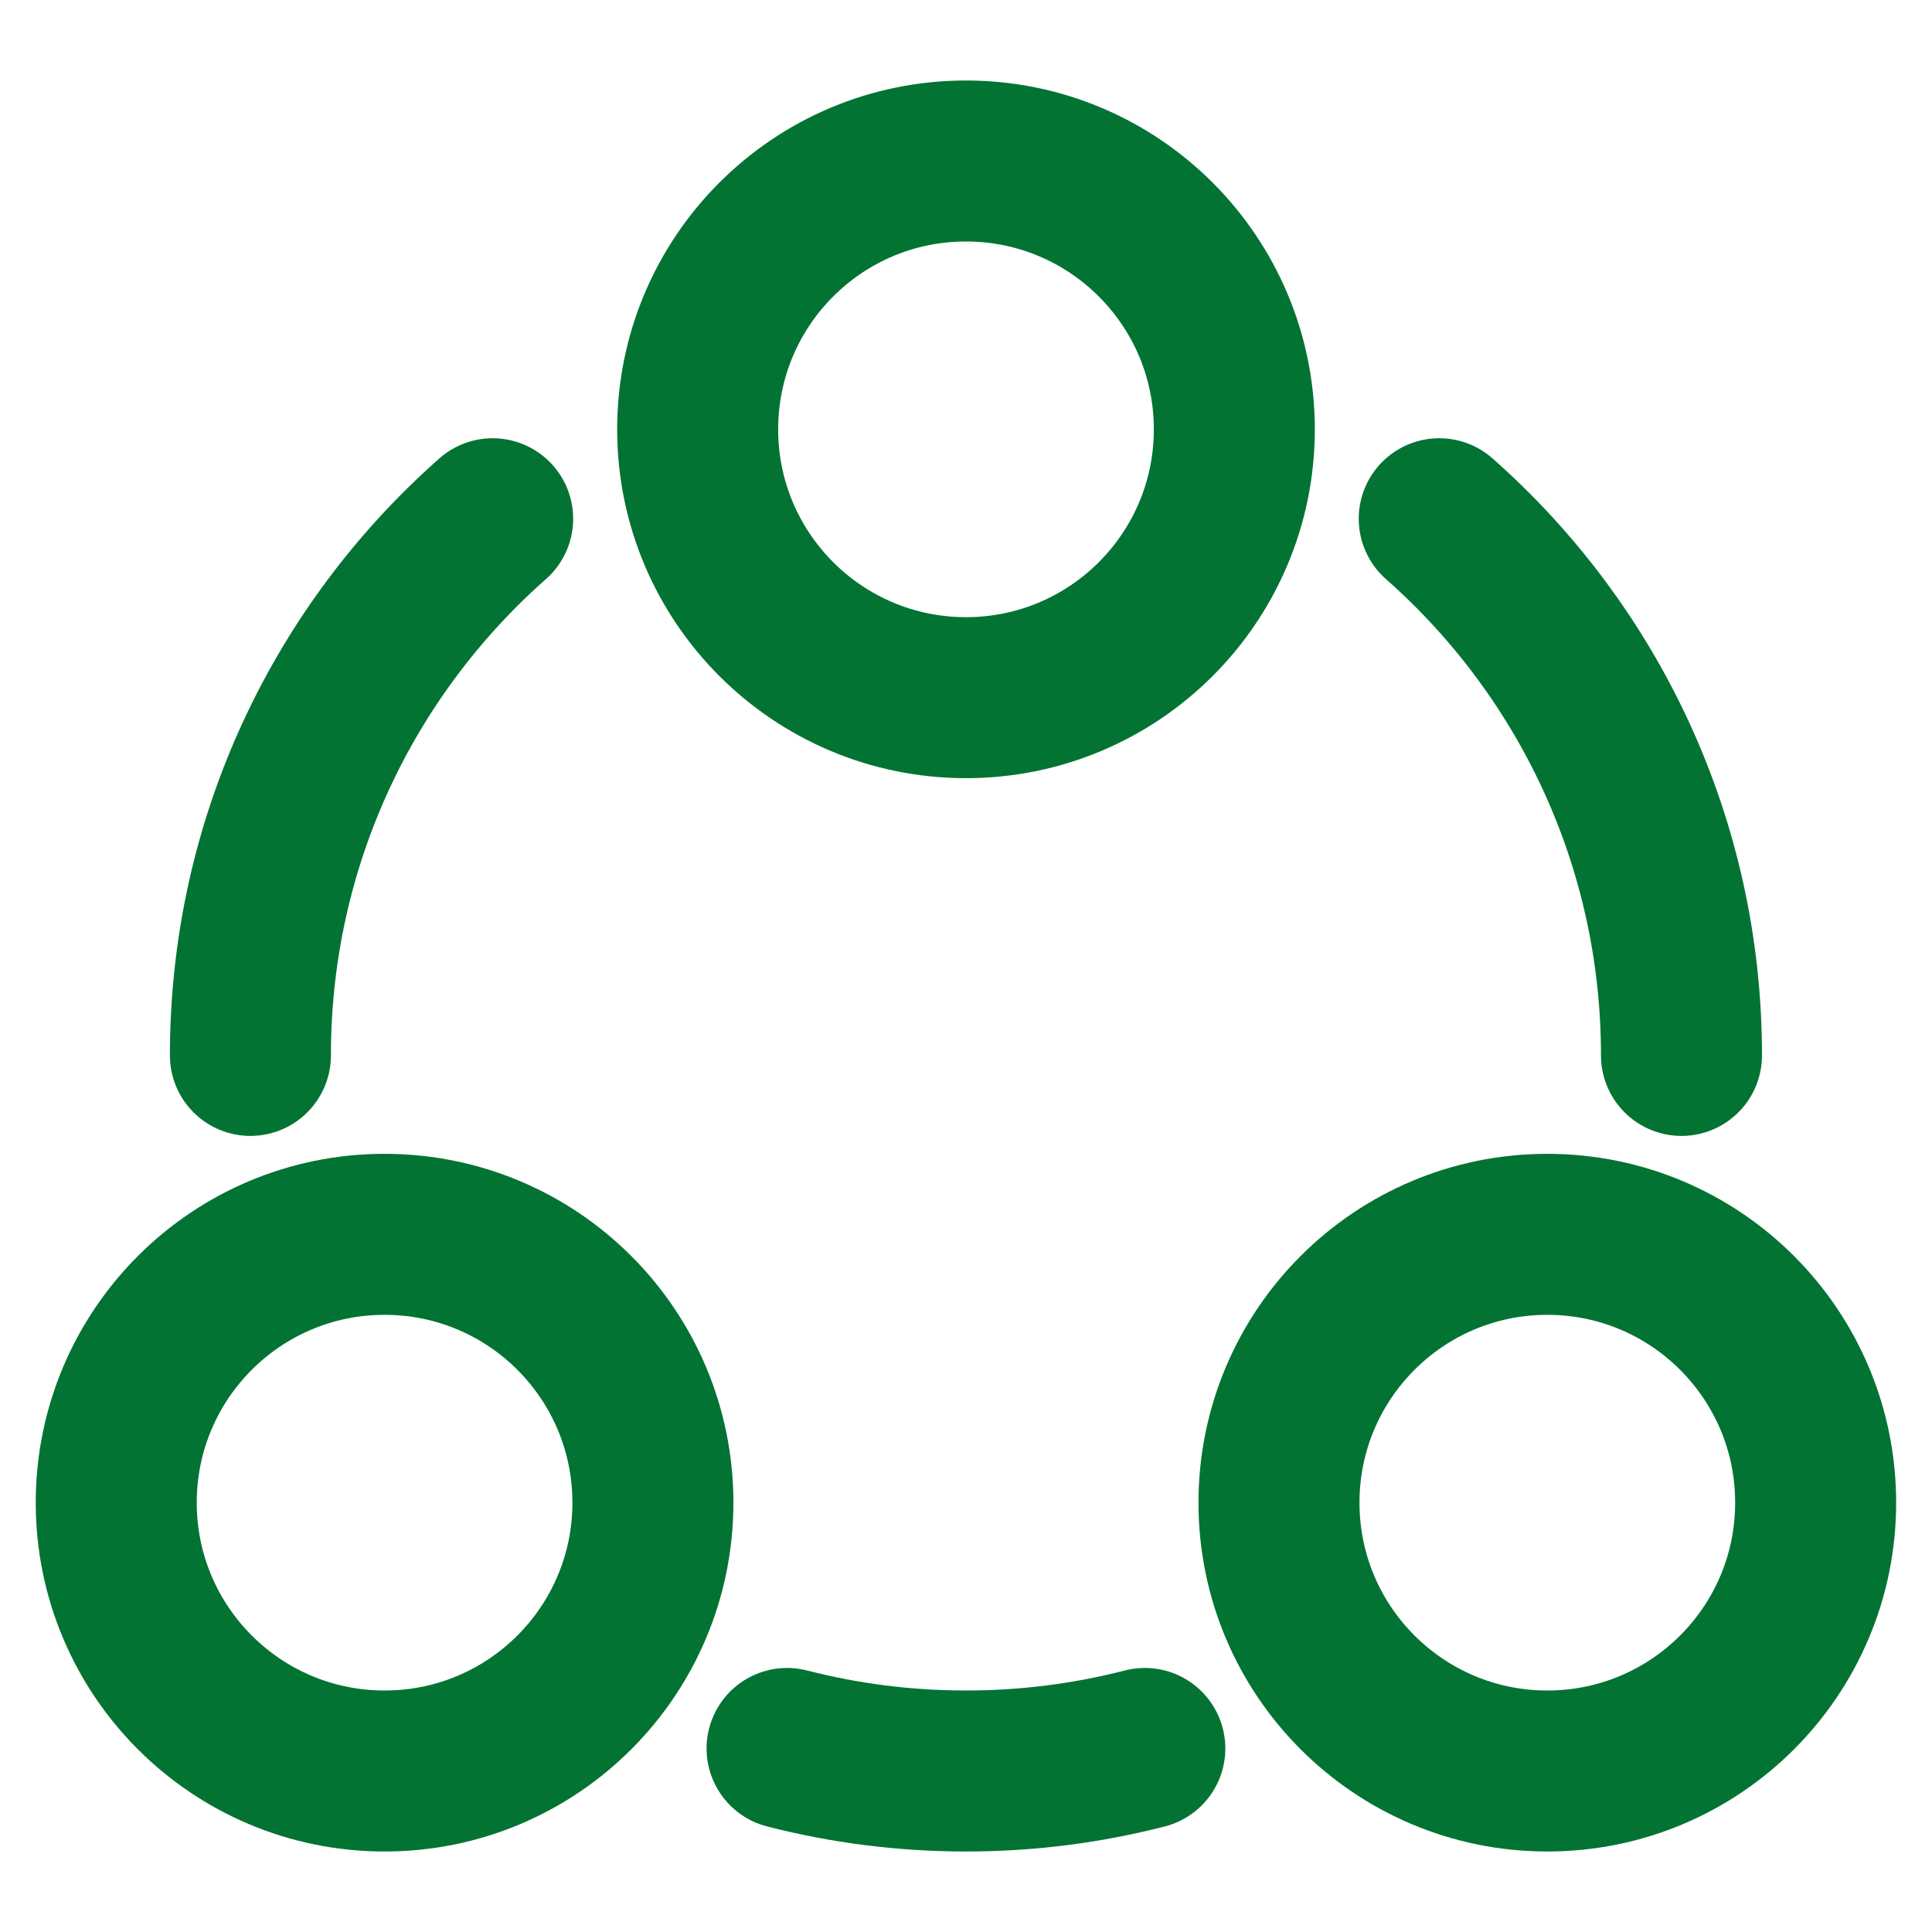 <svg width="18" height="18" viewBox="0 0 18 18" fill="none" xmlns="http://www.w3.org/2000/svg">
<path d="M9 6.5C7.619 6.5 6.5 5.381 6.5 4C6.5 2.619 7.619 1.5 9 1.5C10.381 1.5 11.5 2.619 11.5 4C11.5 5.381 10.381 6.5 9 6.5Z" stroke="#027333" stroke-width="1.5"/>
<path d="M3.583 16.5C2.202 16.5 1.083 15.381 1.083 14C1.083 12.619 2.202 11.5 3.583 11.5C4.964 11.5 6.083 12.619 6.083 14C6.083 15.381 4.964 16.5 3.583 16.5Z" stroke="#027333" stroke-width="1.5"/>
<path d="M14.416 16.5C13.035 16.5 11.916 15.381 11.916 14C11.916 12.619 13.035 11.5 14.416 11.5C15.797 11.5 16.916 12.619 16.916 14C16.916 15.381 15.797 16.5 14.416 16.5Z" stroke="#027333" stroke-width="1.5"/>
<path d="M15.666 9.833C15.666 7.842 14.793 6.055 13.409 4.833M2.333 9.833C2.333 7.842 3.206 6.055 4.59 4.833M7.333 16.29C7.866 16.427 8.424 16.5 9 16.5C9.575 16.5 10.134 16.427 10.666 16.29" stroke="#027333" stroke-width="1.5" stroke-linecap="round"/>
</svg>
